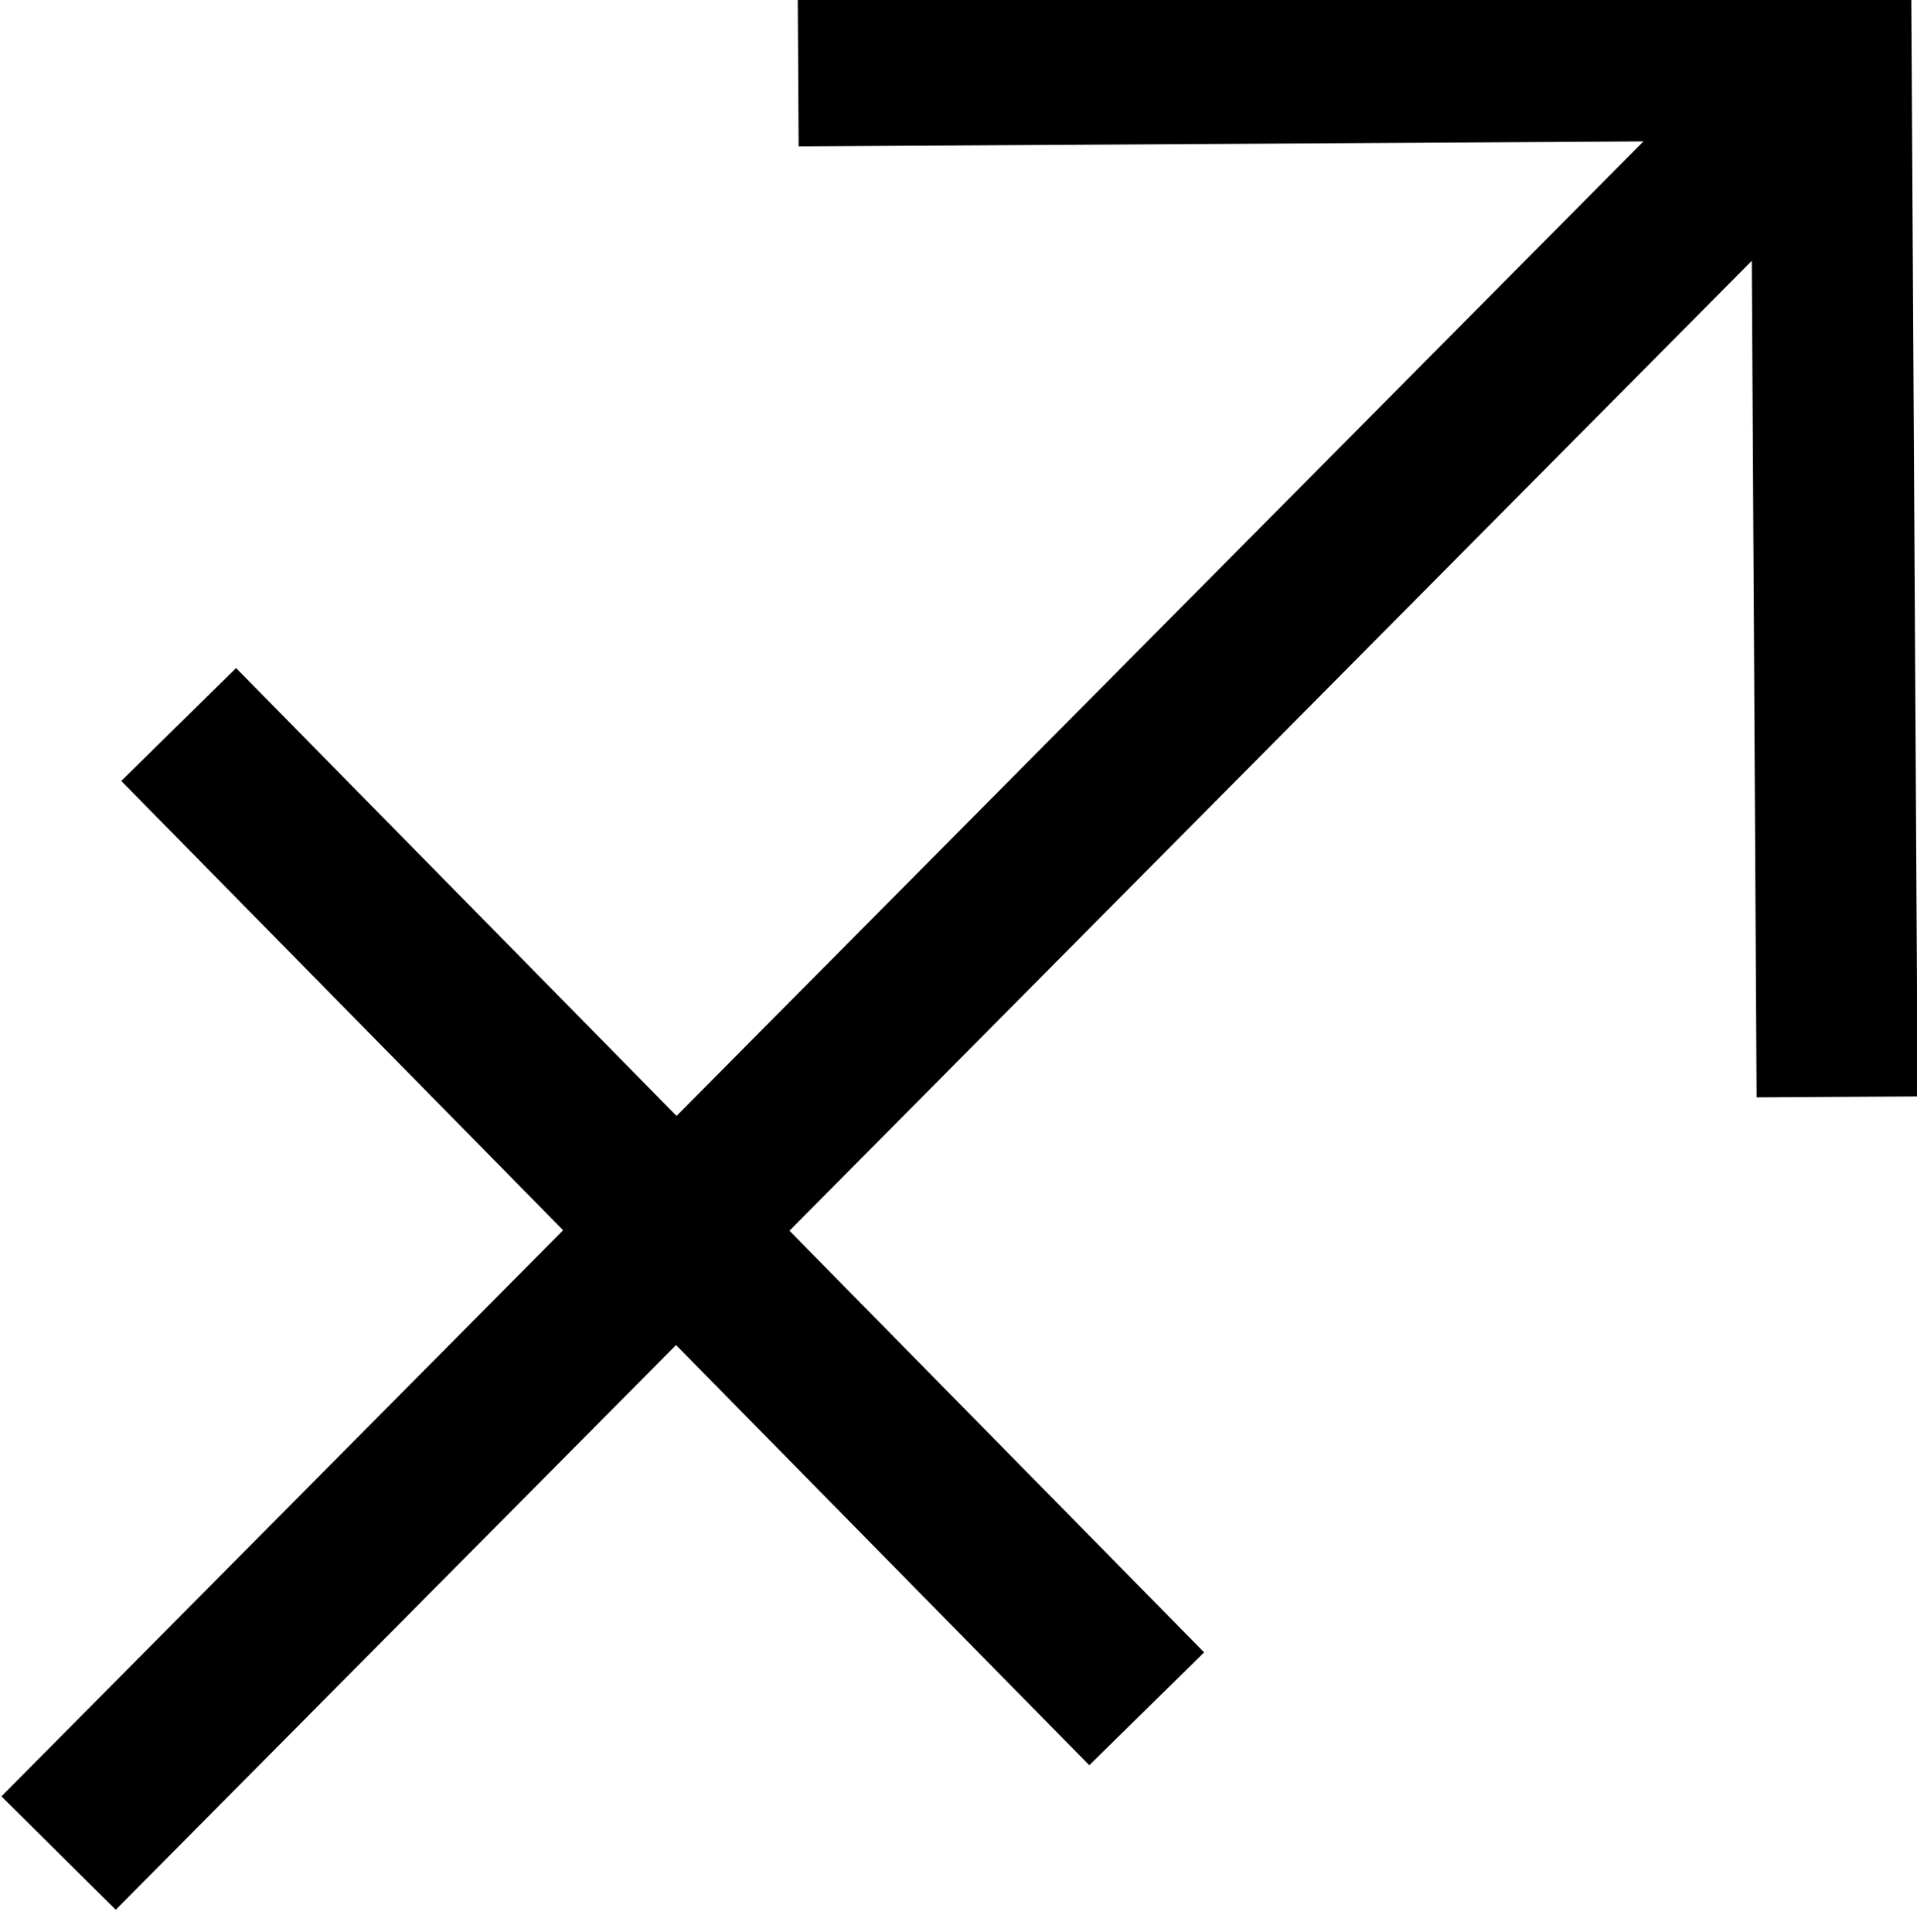 <svg xmlns="http://www.w3.org/2000/svg" width="25.181" height="25.379" viewBox="0 0 6.662 6.715"><path d="m-24.387 460.778 11.413-11.505m-6.554-.239 7.313-.043m-.529-.495.042 7.313m-10.896-2.447 6.36 6.468" style="fill:none;stroke:#000;stroke-width:1.058;stroke-linecap:butt;stroke-linejoin:miter;stroke-miterlimit:4;stroke-dasharray:none;stroke-opacity:1" transform="translate(13.104 -237.31) scale(.529)"/></svg>